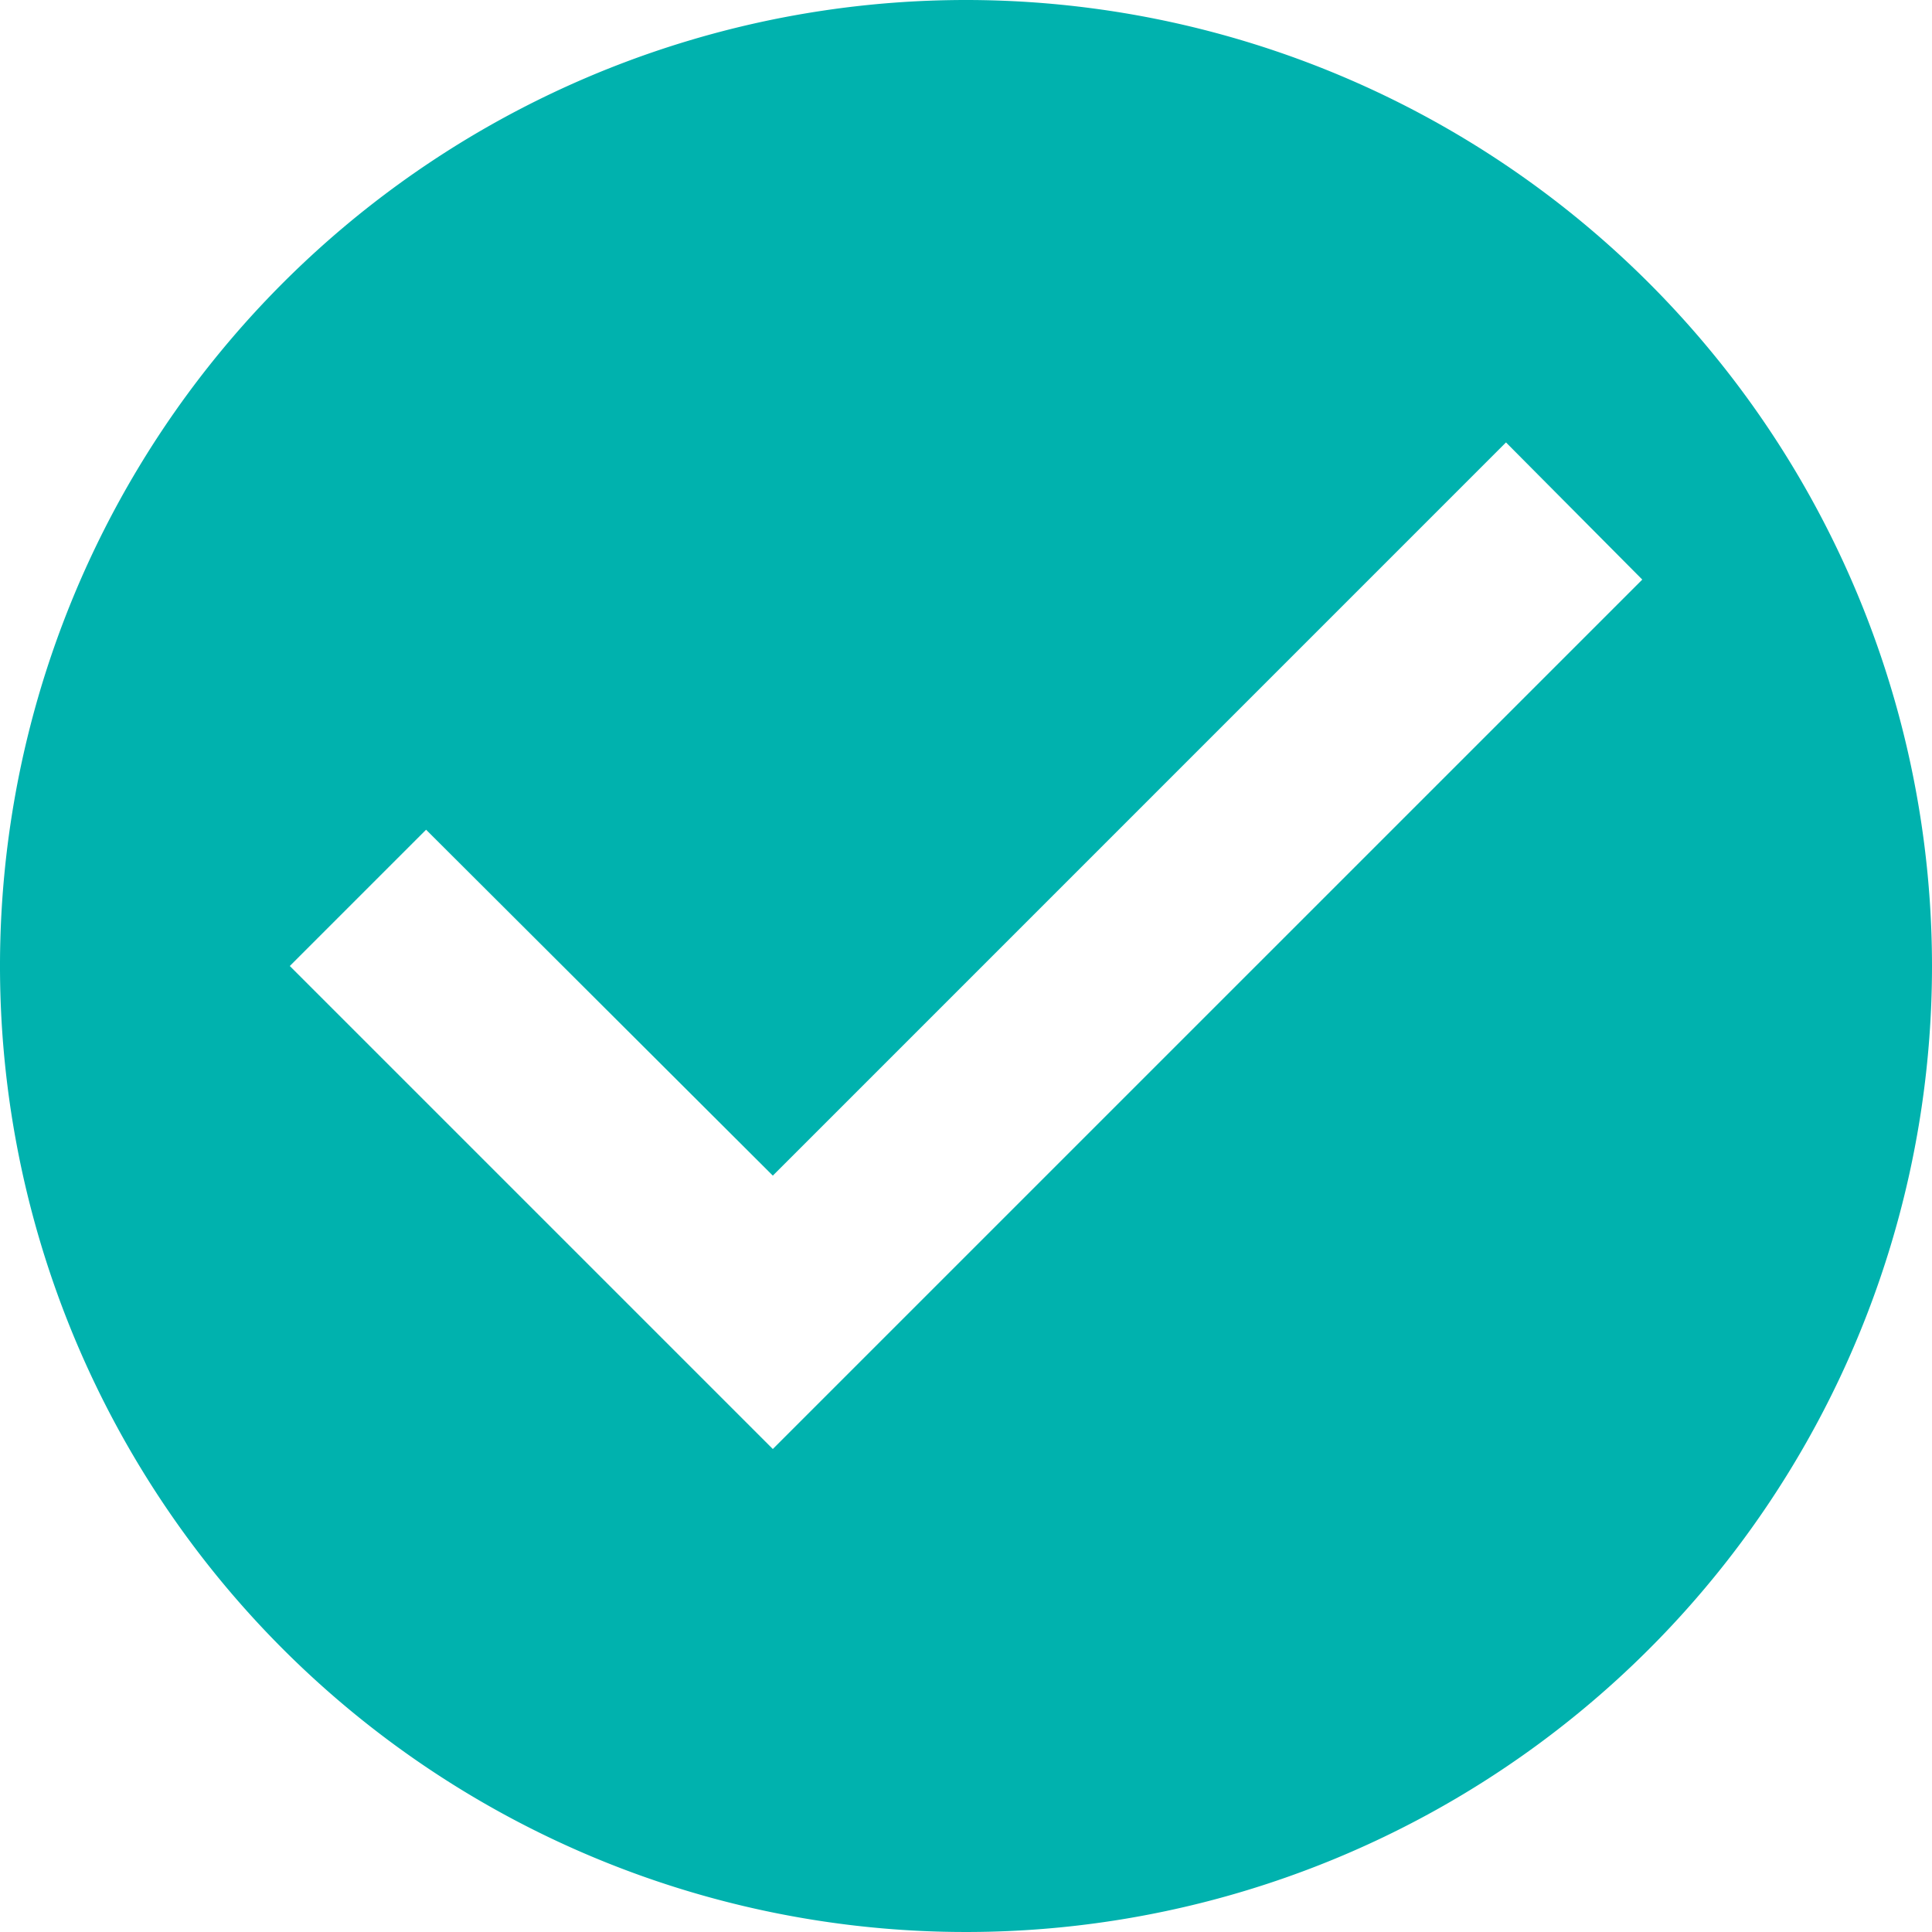<svg xmlns="http://www.w3.org/2000/svg" width="116.246" height="116.246" viewBox="0 0 116.246 116.246"><defs><style>.a{fill:#00b2ae;}</style></defs><path class="a" d="M61.123,3a58.123,58.123,0,1,0,58.123,58.123A58.144,58.144,0,0,0,61.123,3ZM49.5,90.185,20.437,61.123l8.2-8.2L49.5,73.736,93.614,29.62l8.2,8.253Z" transform="translate(-3 -3)"/></svg>